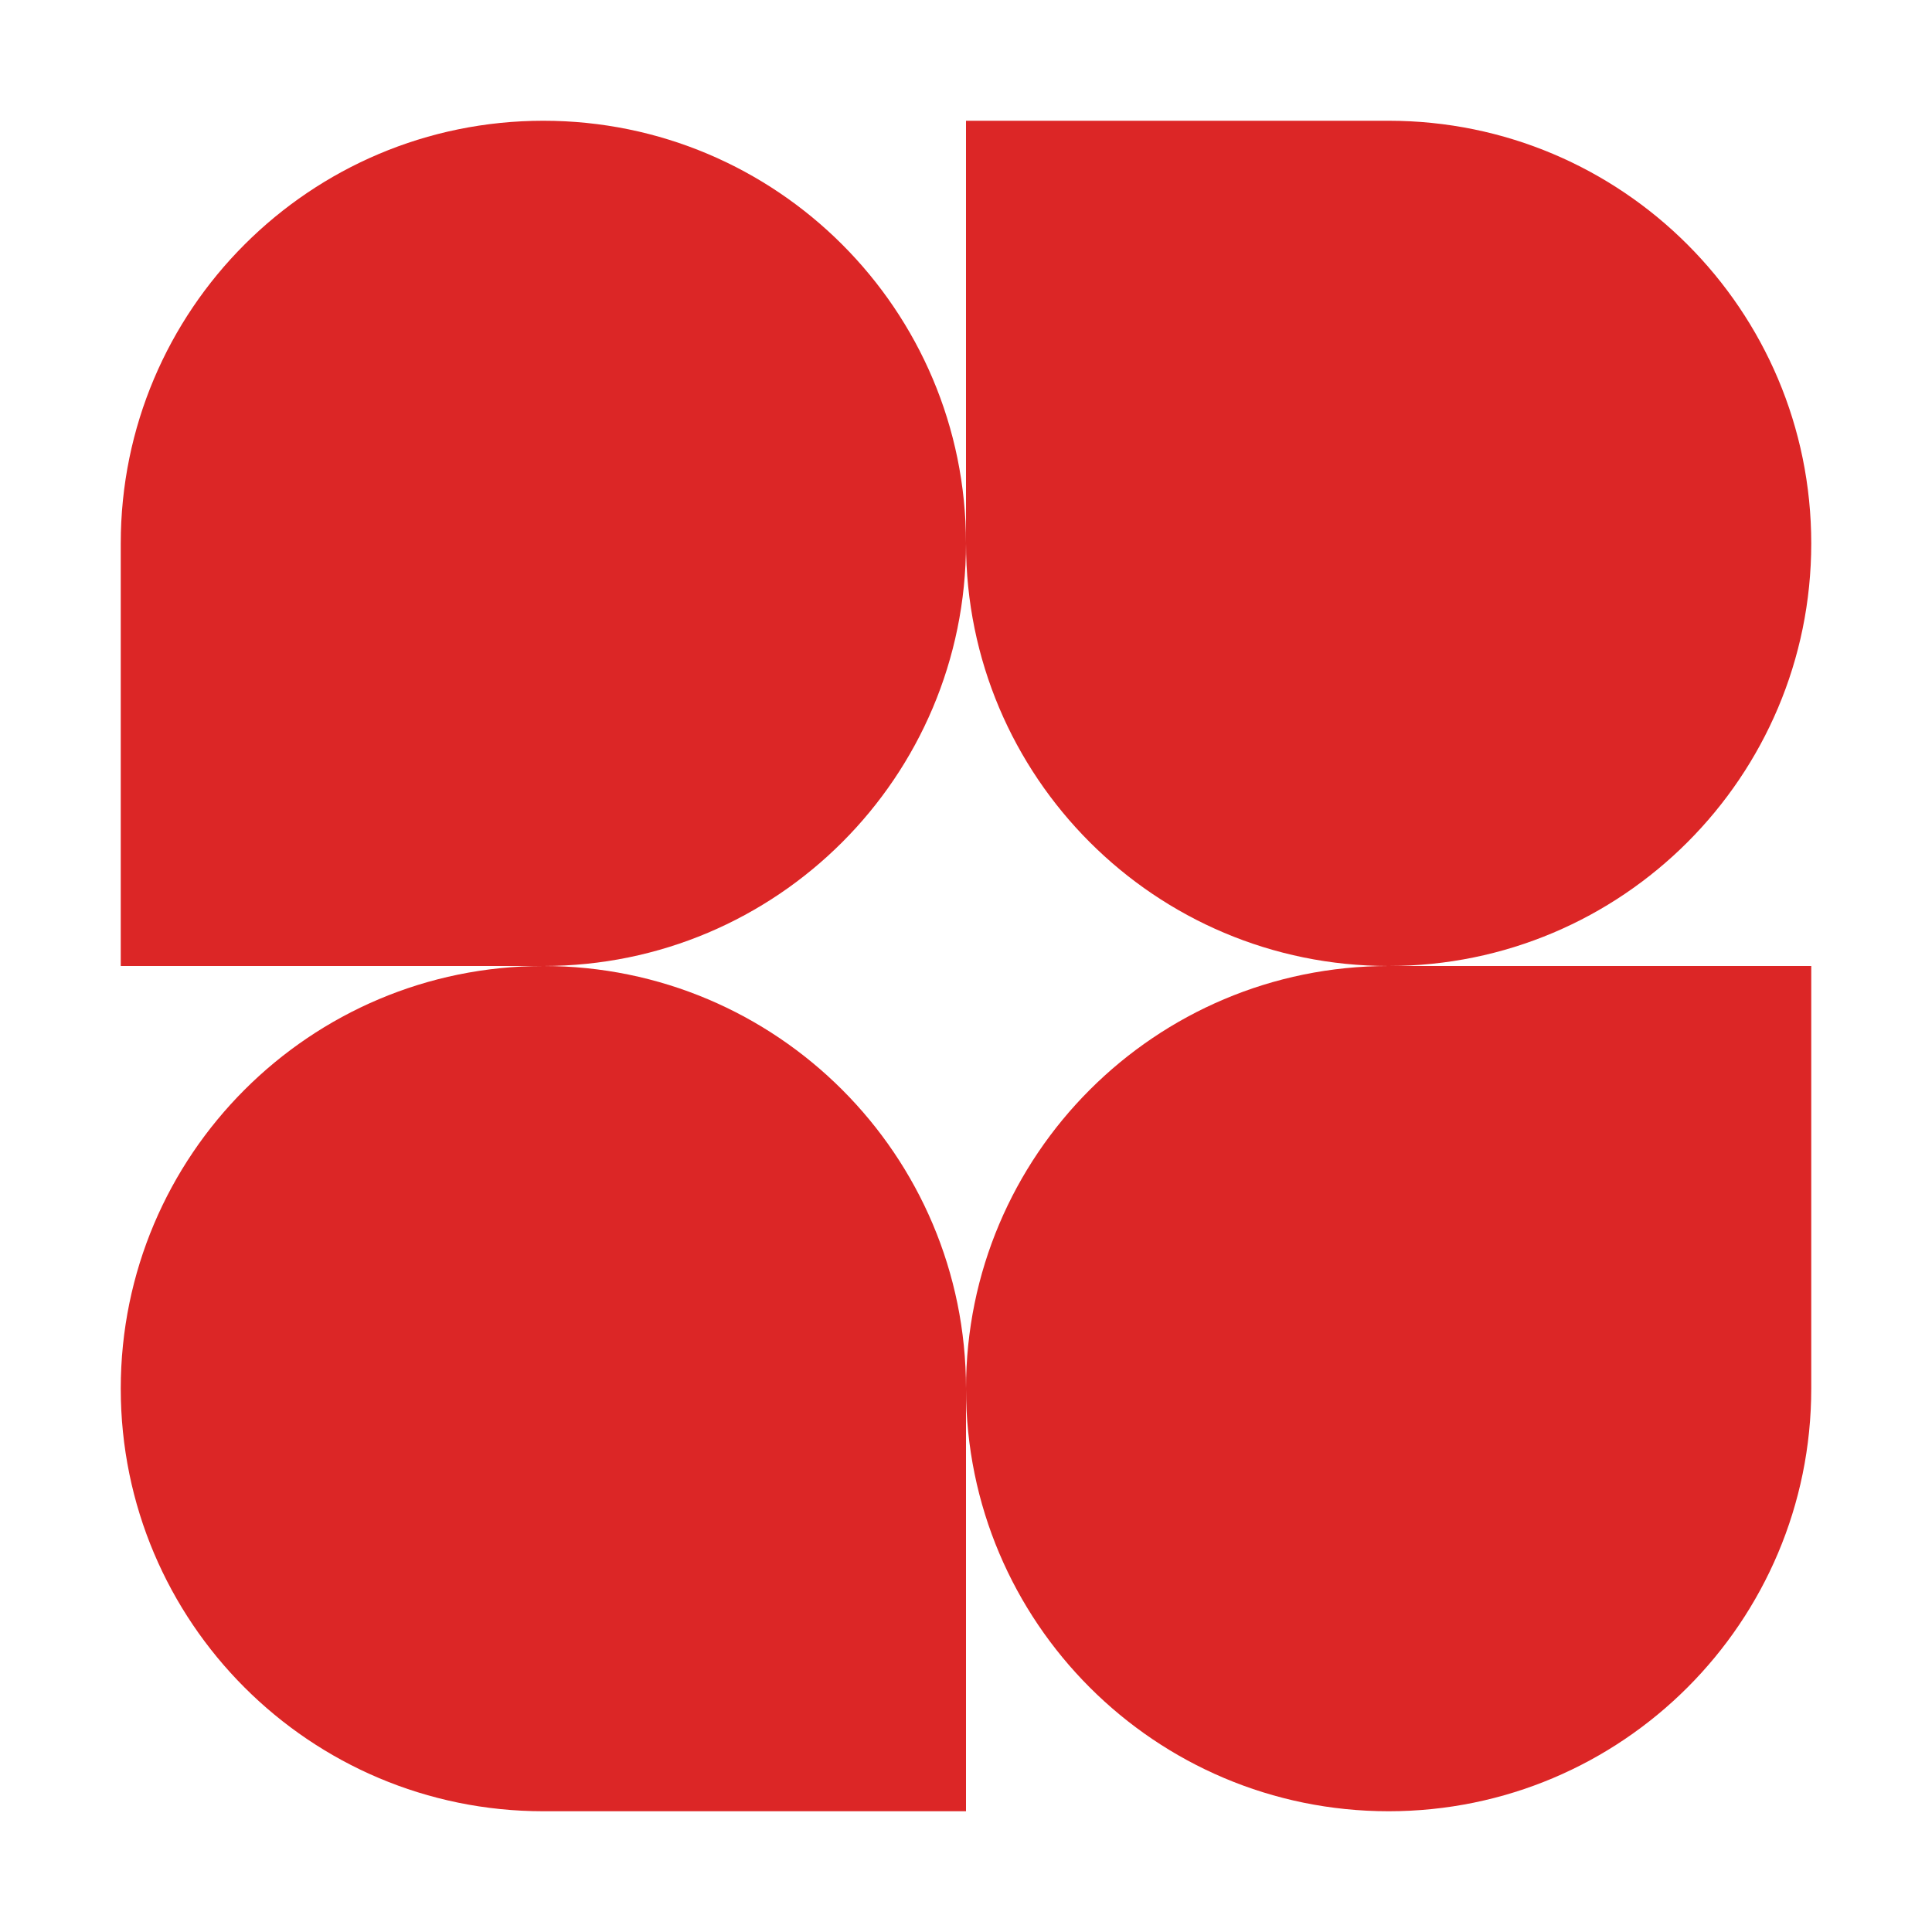 <svg width="16" height="16" viewBox="0 0 16 16" fill="none" xmlns="http://www.w3.org/2000/svg">
<path fill-rule="evenodd" clip-rule="evenodd" d="M4.5 8C2.567 8 1 9.567 1 11.5C1 13.433 2.567 15 4.5 15H8V11.5C8 13.433 9.567 15 11.5 15C13.433 15 15 13.433 15 11.5V8H11.5C13.433 8 15 6.433 15 4.5C15 2.567 13.433 1 11.5 1H8V4.5C8 2.567 6.433 1 4.5 1C2.567 1 1 2.567 1 4.5V8H4.5ZM4.5 8C6.433 8 8 6.433 8 4.5C8 6.433 9.567 8 11.5 8C9.567 8 8 9.567 8 11.5C8 9.567 6.433 8 4.5 8Z" fill="#DC2626"/>
</svg>
